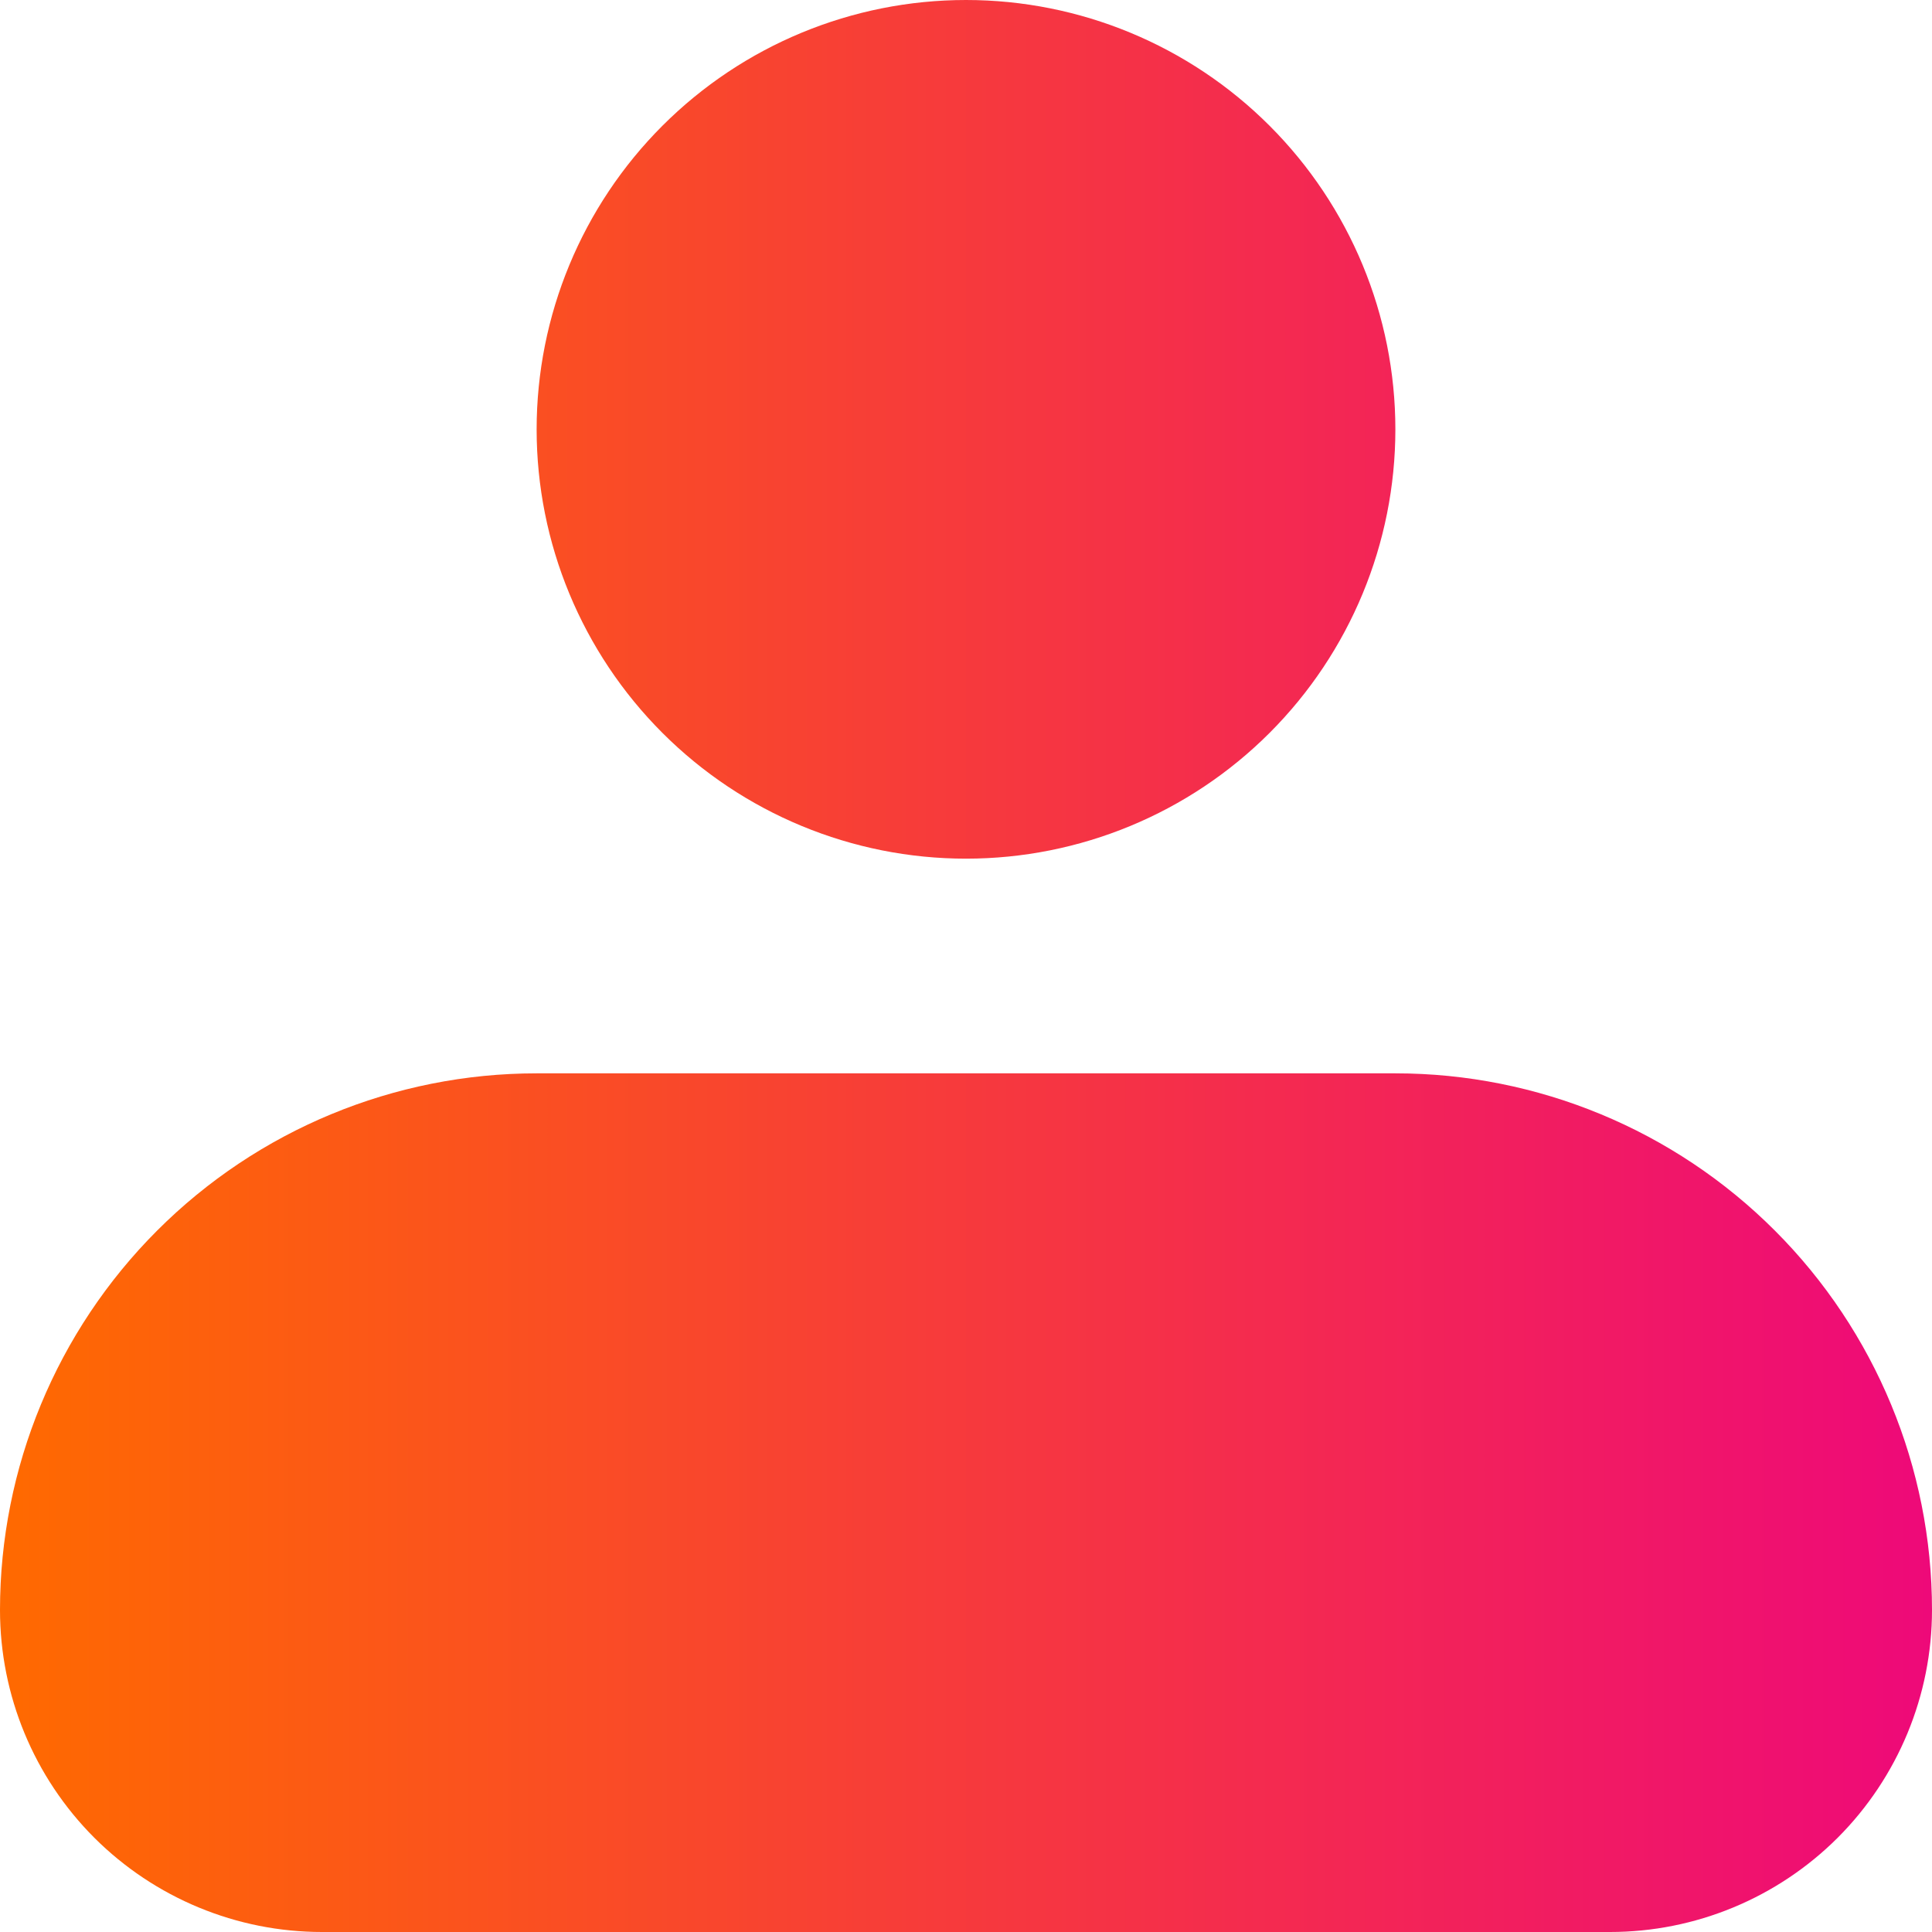 <svg width="100%" height="100%" viewBox="0 0 25 25" fill="none" xmlns="http://www.w3.org/2000/svg">
<path fill-rule="evenodd" clip-rule="evenodd" d="M6.944 5.556C6.944 4.082 7.53 2.669 8.572 1.627C9.614 0.585 11.027 0 12.5 0C13.973 0 15.386 0.585 16.428 1.627C17.47 2.669 18.056 4.082 18.056 5.556C18.056 7.029 17.47 8.442 16.428 9.484C15.386 10.526 13.973 11.111 12.5 11.111C11.027 11.111 9.614 10.526 8.572 9.484C7.53 8.442 6.944 7.029 6.944 5.556ZM6.944 13.889C5.103 13.889 3.336 14.62 2.034 15.923C0.732 17.225 0 18.992 0 20.833C0 21.938 0.439 22.998 1.22 23.78C2.002 24.561 3.062 25 4.167 25H20.833C21.938 25 22.998 24.561 23.78 23.78C24.561 22.998 25 21.938 25 20.833C25 18.992 24.268 17.225 22.966 15.923C21.664 14.62 19.897 13.889 18.056 13.889H6.944Z" fill="url(#paint0_linear_5122_6090)"/>
<defs>
<linearGradient id="paint0_linear_5122_6090" x1="0" y1="12.5" x2="25" y2="12.5" gradientUnits="userSpaceOnUse">
<stop stop-color="#FF6A00"/>
<stop offset="1" stop-color="#EE0979"/>
</linearGradient>
</defs>
</svg>

